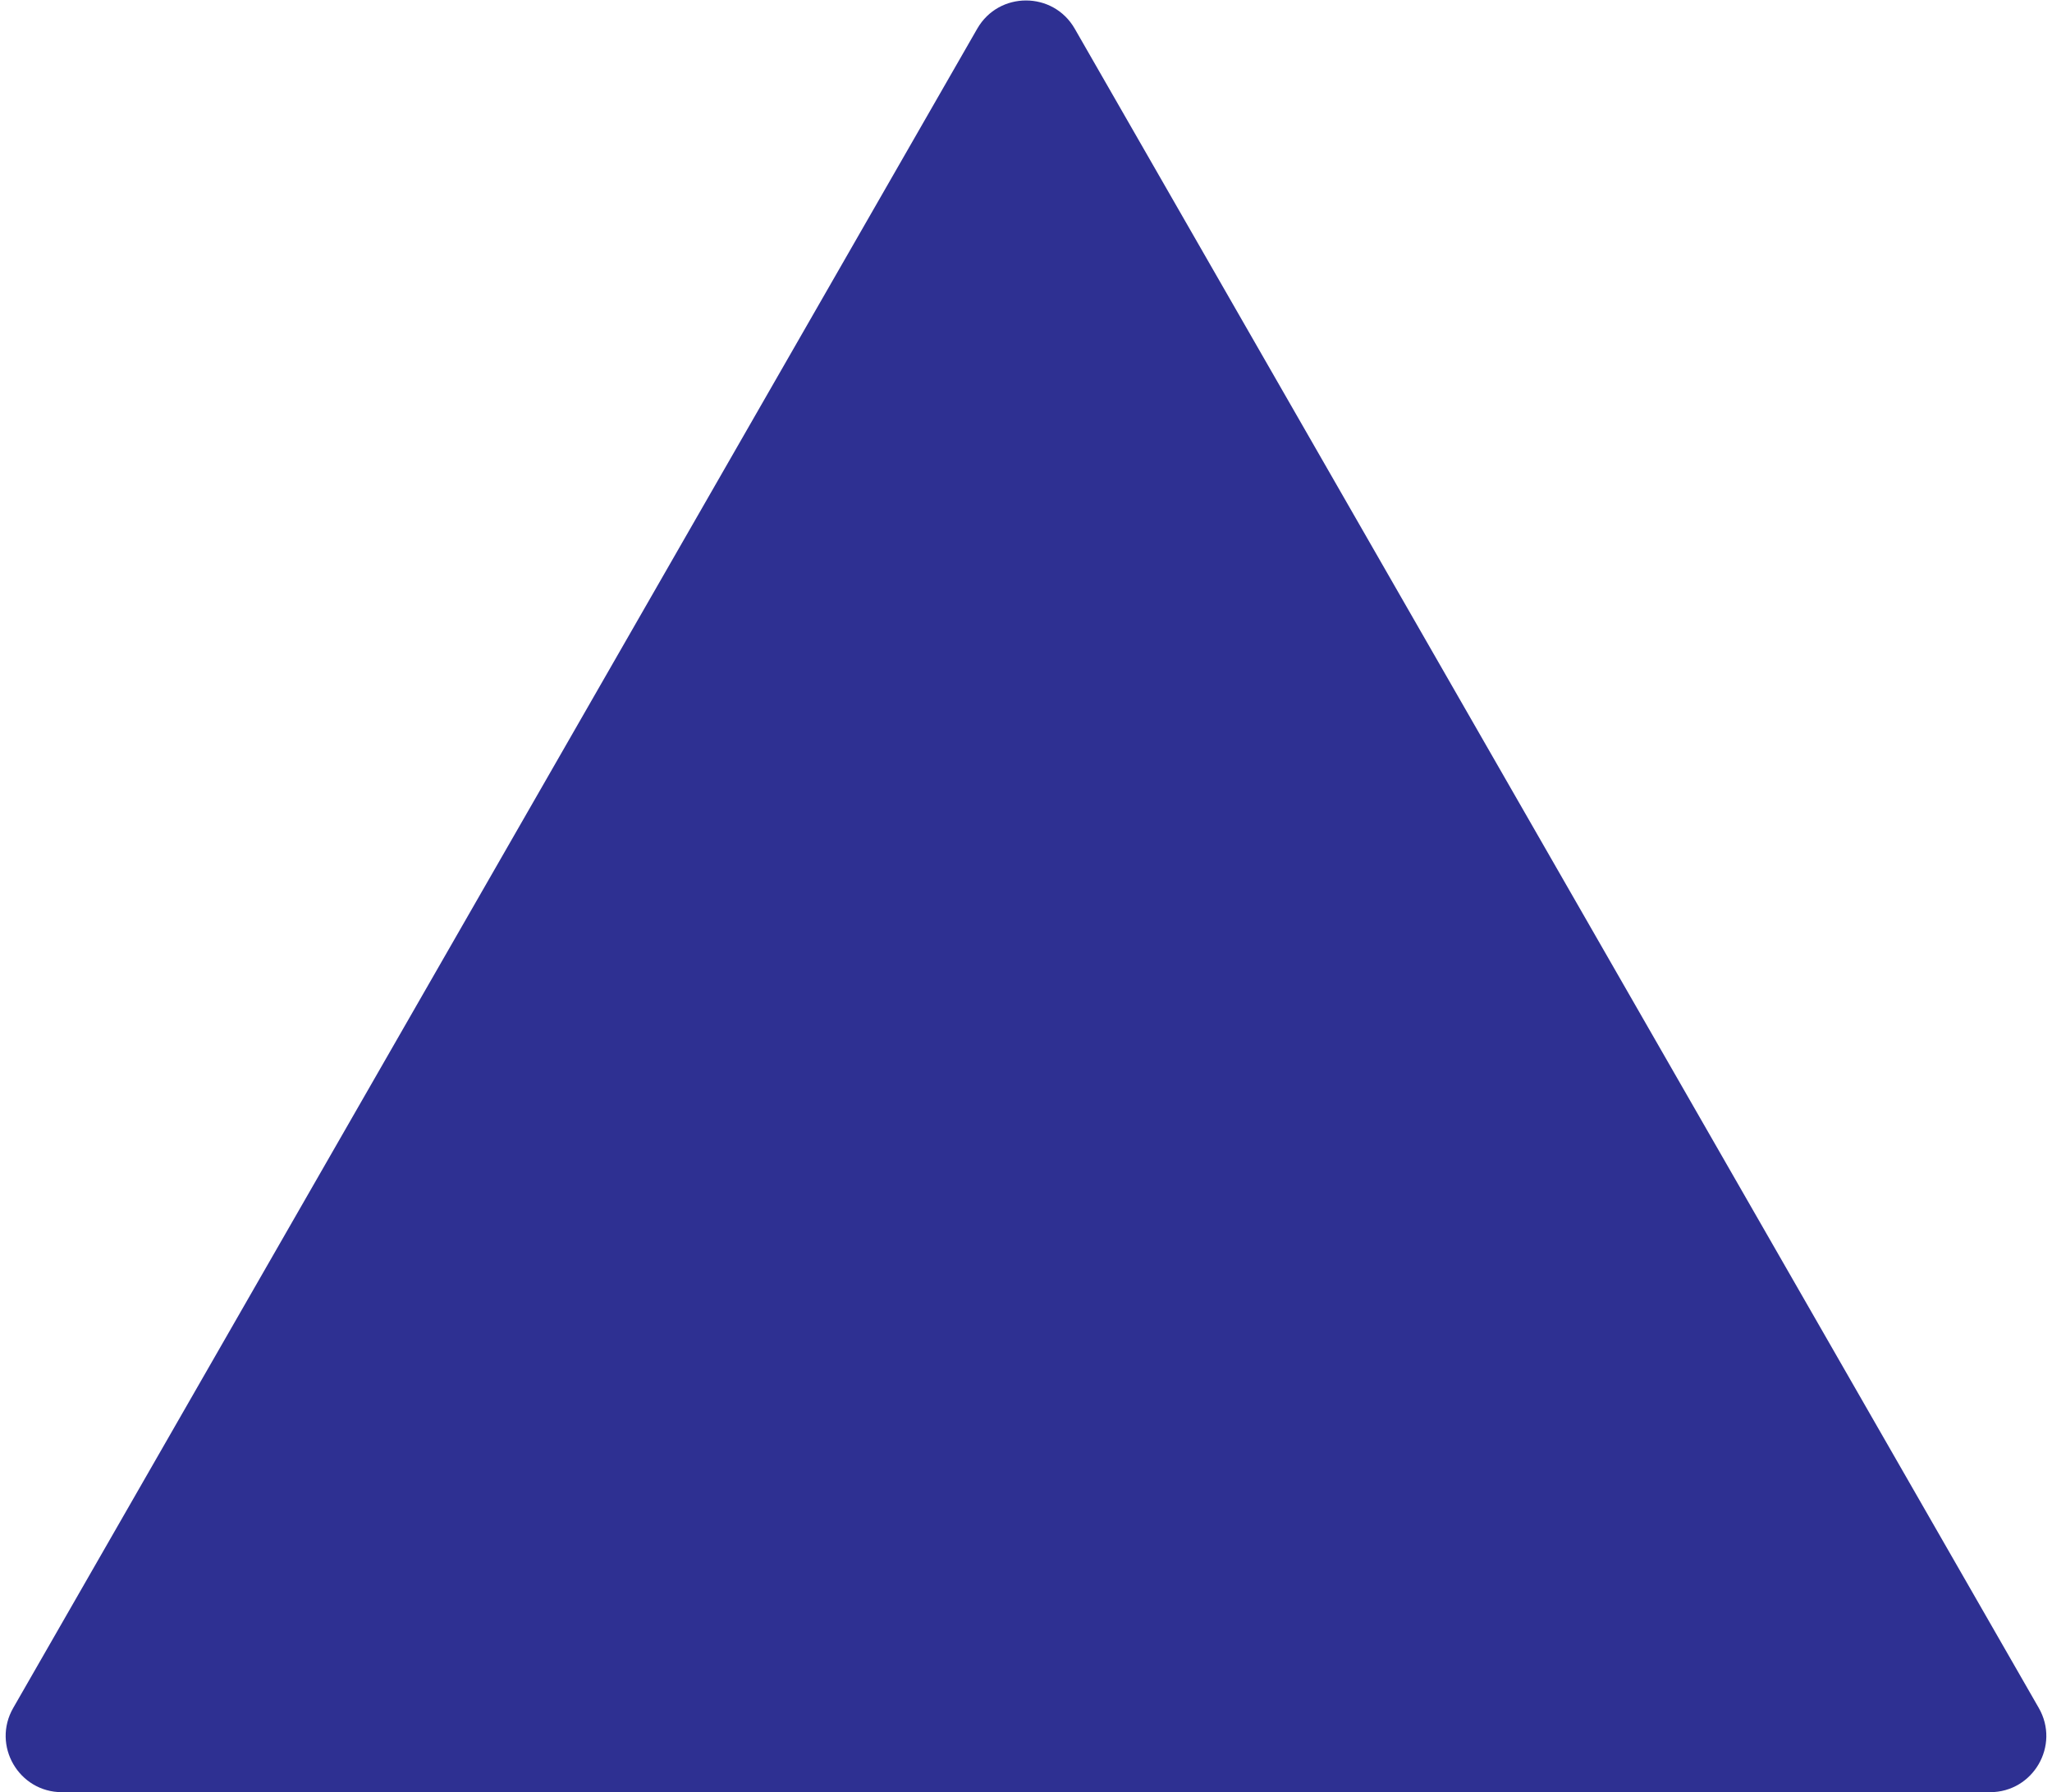 <svg width="292" height="255" viewBox="0 0 292 255" fill="none" xmlns="http://www.w3.org/2000/svg">
<path d="M139.06 4.084C142.135 -1.272 149.861 -1.272 152.936 4.084L290.12 243.017C293.182 248.35 289.332 255 283.182 255H8.818C2.668 255 -1.182 248.35 1.88 243.017L139.06 4.084Z" fill="#2E3092"/>
</svg>
